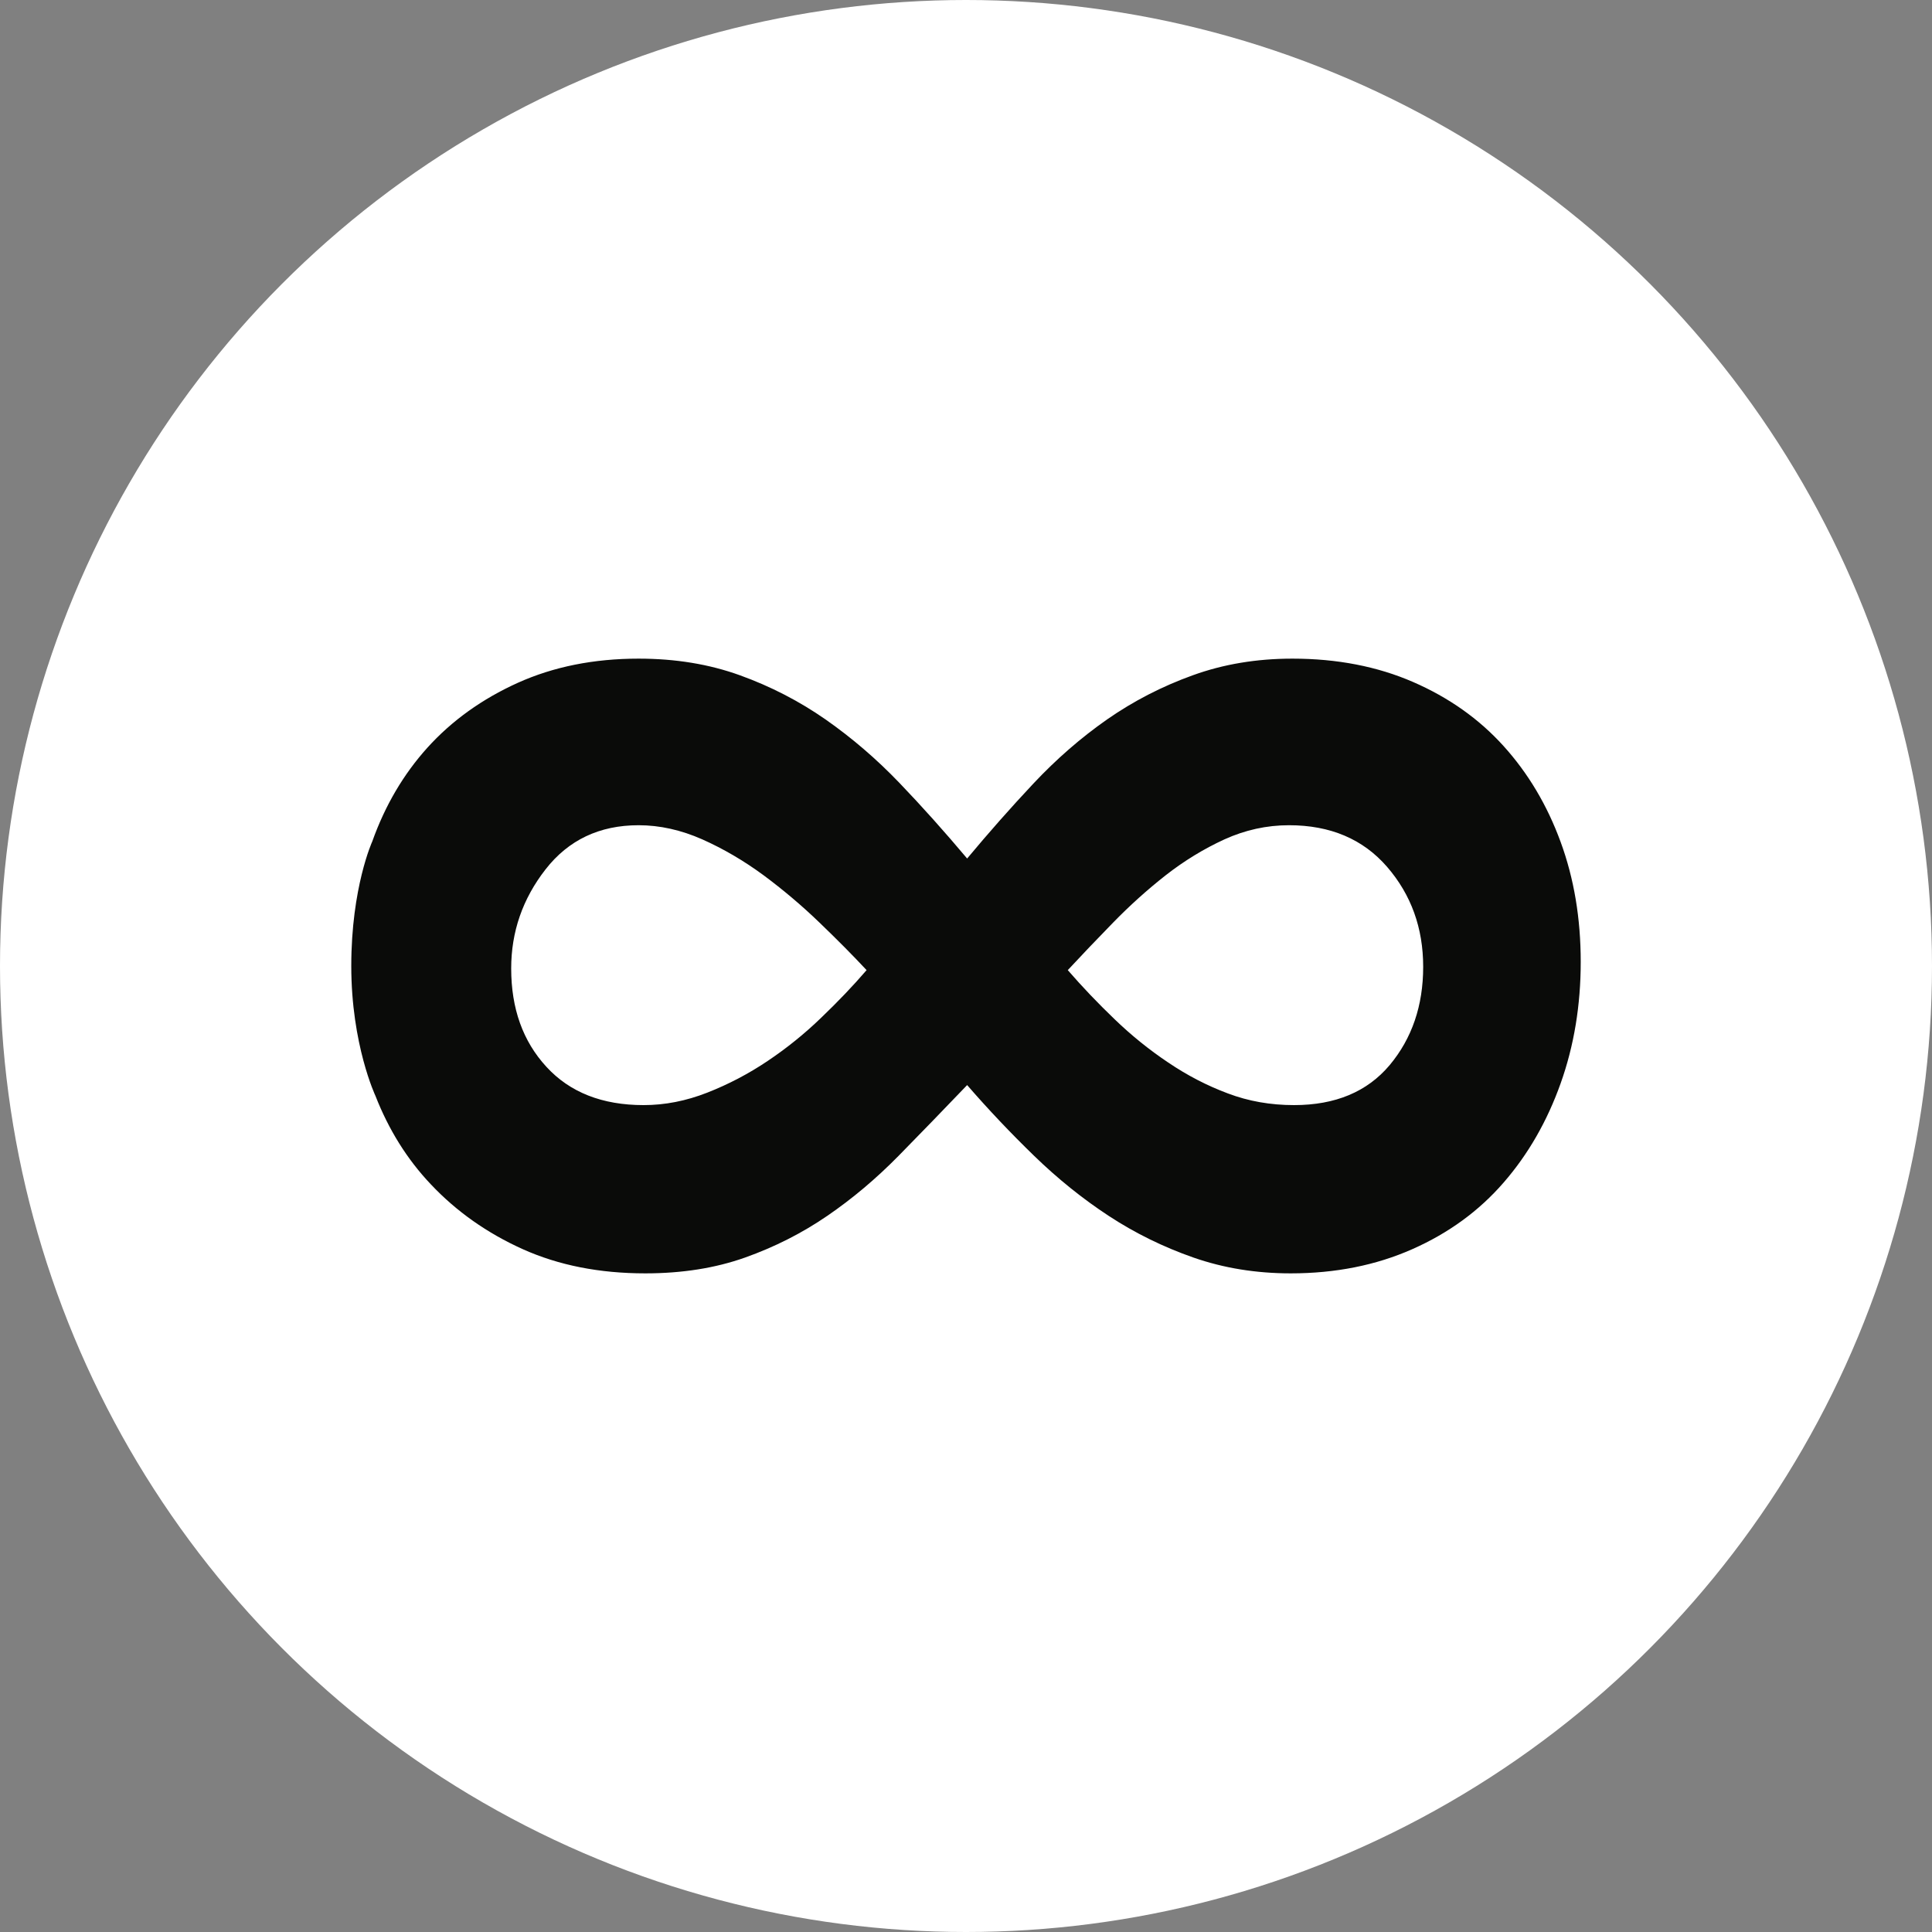 <?xml version="1.0" encoding="UTF-8" standalone="no"?>
<svg width="22px" height="22px" viewBox="0 0 22 22" version="1.1" xmlns="http://www.w3.org/2000/svg" xmlns:xlink="http://www.w3.org/1999/xlink" xmlns:sketch="http://www.bohemiancoding.com/sketch/ns">
    <rect x="0" y="0" width="22" height="22" fill="#808080" stroke="none"/>
    <!-- Generator: Sketch 3.3.3 (12081) - http://www.bohemiancoding.com/sketch -->
    <title>500px</title>
    <desc>Created with Sketch.</desc>
    <defs>
        <circle id="path-1" cx="11" cy="11" r="11"></circle>
    </defs>
    <g id="Page-1" stroke="none" stroke-width="1" fill="none" fill-rule="evenodd" sketch:type="MSPage">
        <g id="assets" sketch:type="MSArtboardGroup" transform="translate(-25, -49)">
            <g id="500px" sketch:type="MSLayerGroup" transform="translate(25, 49)">
                <g id="Oval-2">
                    <use fill="#FFFFFF" fill-rule="evenodd" sketch:type="MSShapeGroup" xlink:href="#path-1"></use>
                    <use fill="none" xlink:href="#path-1"></use>
                </g>
                <path d="M4.866,8.515 C5.146,8.205 5.49,7.959 5.897,7.775 C6.304,7.592 6.762,7.5 7.272,7.5 C7.692,7.5 8.076,7.563 8.427,7.69 C8.776,7.816 9.101,7.984 9.4,8.192 C9.699,8.401 9.979,8.641 10.24,8.913 C10.501,9.185 10.758,9.473 11.013,9.776 C11.255,9.486 11.506,9.201 11.767,8.923 C12.028,8.645 12.308,8.401 12.607,8.192 C12.906,7.984 13.231,7.816 13.581,7.69 C13.931,7.563 14.309,7.5 14.717,7.5 C15.225,7.5 15.684,7.589 16.091,7.766 C16.498,7.943 16.842,8.186 17.122,8.496 C17.402,8.806 17.618,9.169 17.771,9.587 C17.924,10.004 18,10.459 18,10.953 C18,11.446 17.924,11.908 17.771,12.337 C17.618,12.767 17.402,13.144 17.122,13.466 C16.842,13.789 16.495,14.042 16.081,14.225 C15.668,14.408 15.206,14.5 14.698,14.5 C14.303,14.5 13.934,14.44 13.59,14.32 C13.247,14.2 12.925,14.042 12.626,13.846 C12.327,13.65 12.044,13.422 11.777,13.163 C11.51,12.904 11.255,12.635 11.013,12.356 C10.746,12.635 10.485,12.904 10.231,13.163 C9.976,13.422 9.706,13.65 9.419,13.846 C9.133,14.042 8.821,14.2 8.484,14.32 C8.146,14.44 7.768,14.5 7.348,14.5 C6.826,14.5 6.362,14.408 5.954,14.225 C5.547,14.042 5.197,13.795 4.905,13.485 C4.635,13.2 4.426,12.864 4.275,12.478 C4.275,12.478 4,11.896 4,11 C4,10.104 4.239,9.582 4.239,9.582 C4.385,9.172 4.594,8.817 4.866,8.515 Z M9.333,10.507 C9.13,10.311 8.916,10.131 8.694,9.966 C8.471,9.802 8.239,9.666 7.997,9.558 C7.755,9.451 7.513,9.397 7.272,9.397 C6.826,9.397 6.473,9.565 6.212,9.9 C5.951,10.235 5.821,10.611 5.821,11.028 C5.821,11.484 5.954,11.857 6.222,12.148 C6.489,12.439 6.858,12.584 7.329,12.584 C7.571,12.584 7.812,12.537 8.054,12.442 C8.296,12.347 8.525,12.227 8.742,12.081 C8.958,11.936 9.162,11.772 9.352,11.588 C9.543,11.405 9.715,11.225 9.868,11.047 C9.715,10.883 9.537,10.703 9.333,10.507 Z M15.795,9.871 C15.521,9.555 15.149,9.397 14.678,9.397 C14.424,9.397 14.179,9.451 13.943,9.558 C13.708,9.666 13.485,9.802 13.275,9.966 C13.065,10.131 12.865,10.311 12.674,10.507 C12.483,10.703 12.311,10.883 12.159,11.047 C12.324,11.237 12.502,11.424 12.693,11.607 C12.884,11.791 13.087,11.955 13.304,12.1 C13.52,12.246 13.746,12.363 13.982,12.451 C14.217,12.54 14.468,12.584 14.736,12.584 C15.206,12.584 15.569,12.432 15.824,12.129 C16.078,11.825 16.206,11.452 16.206,11.009 C16.206,10.567 16.069,10.188 15.795,9.871 Z" fill="#0A0B09" sketch:type="MSShapeGroup"></path>
            </g>
        </g>
    </g>
</svg>